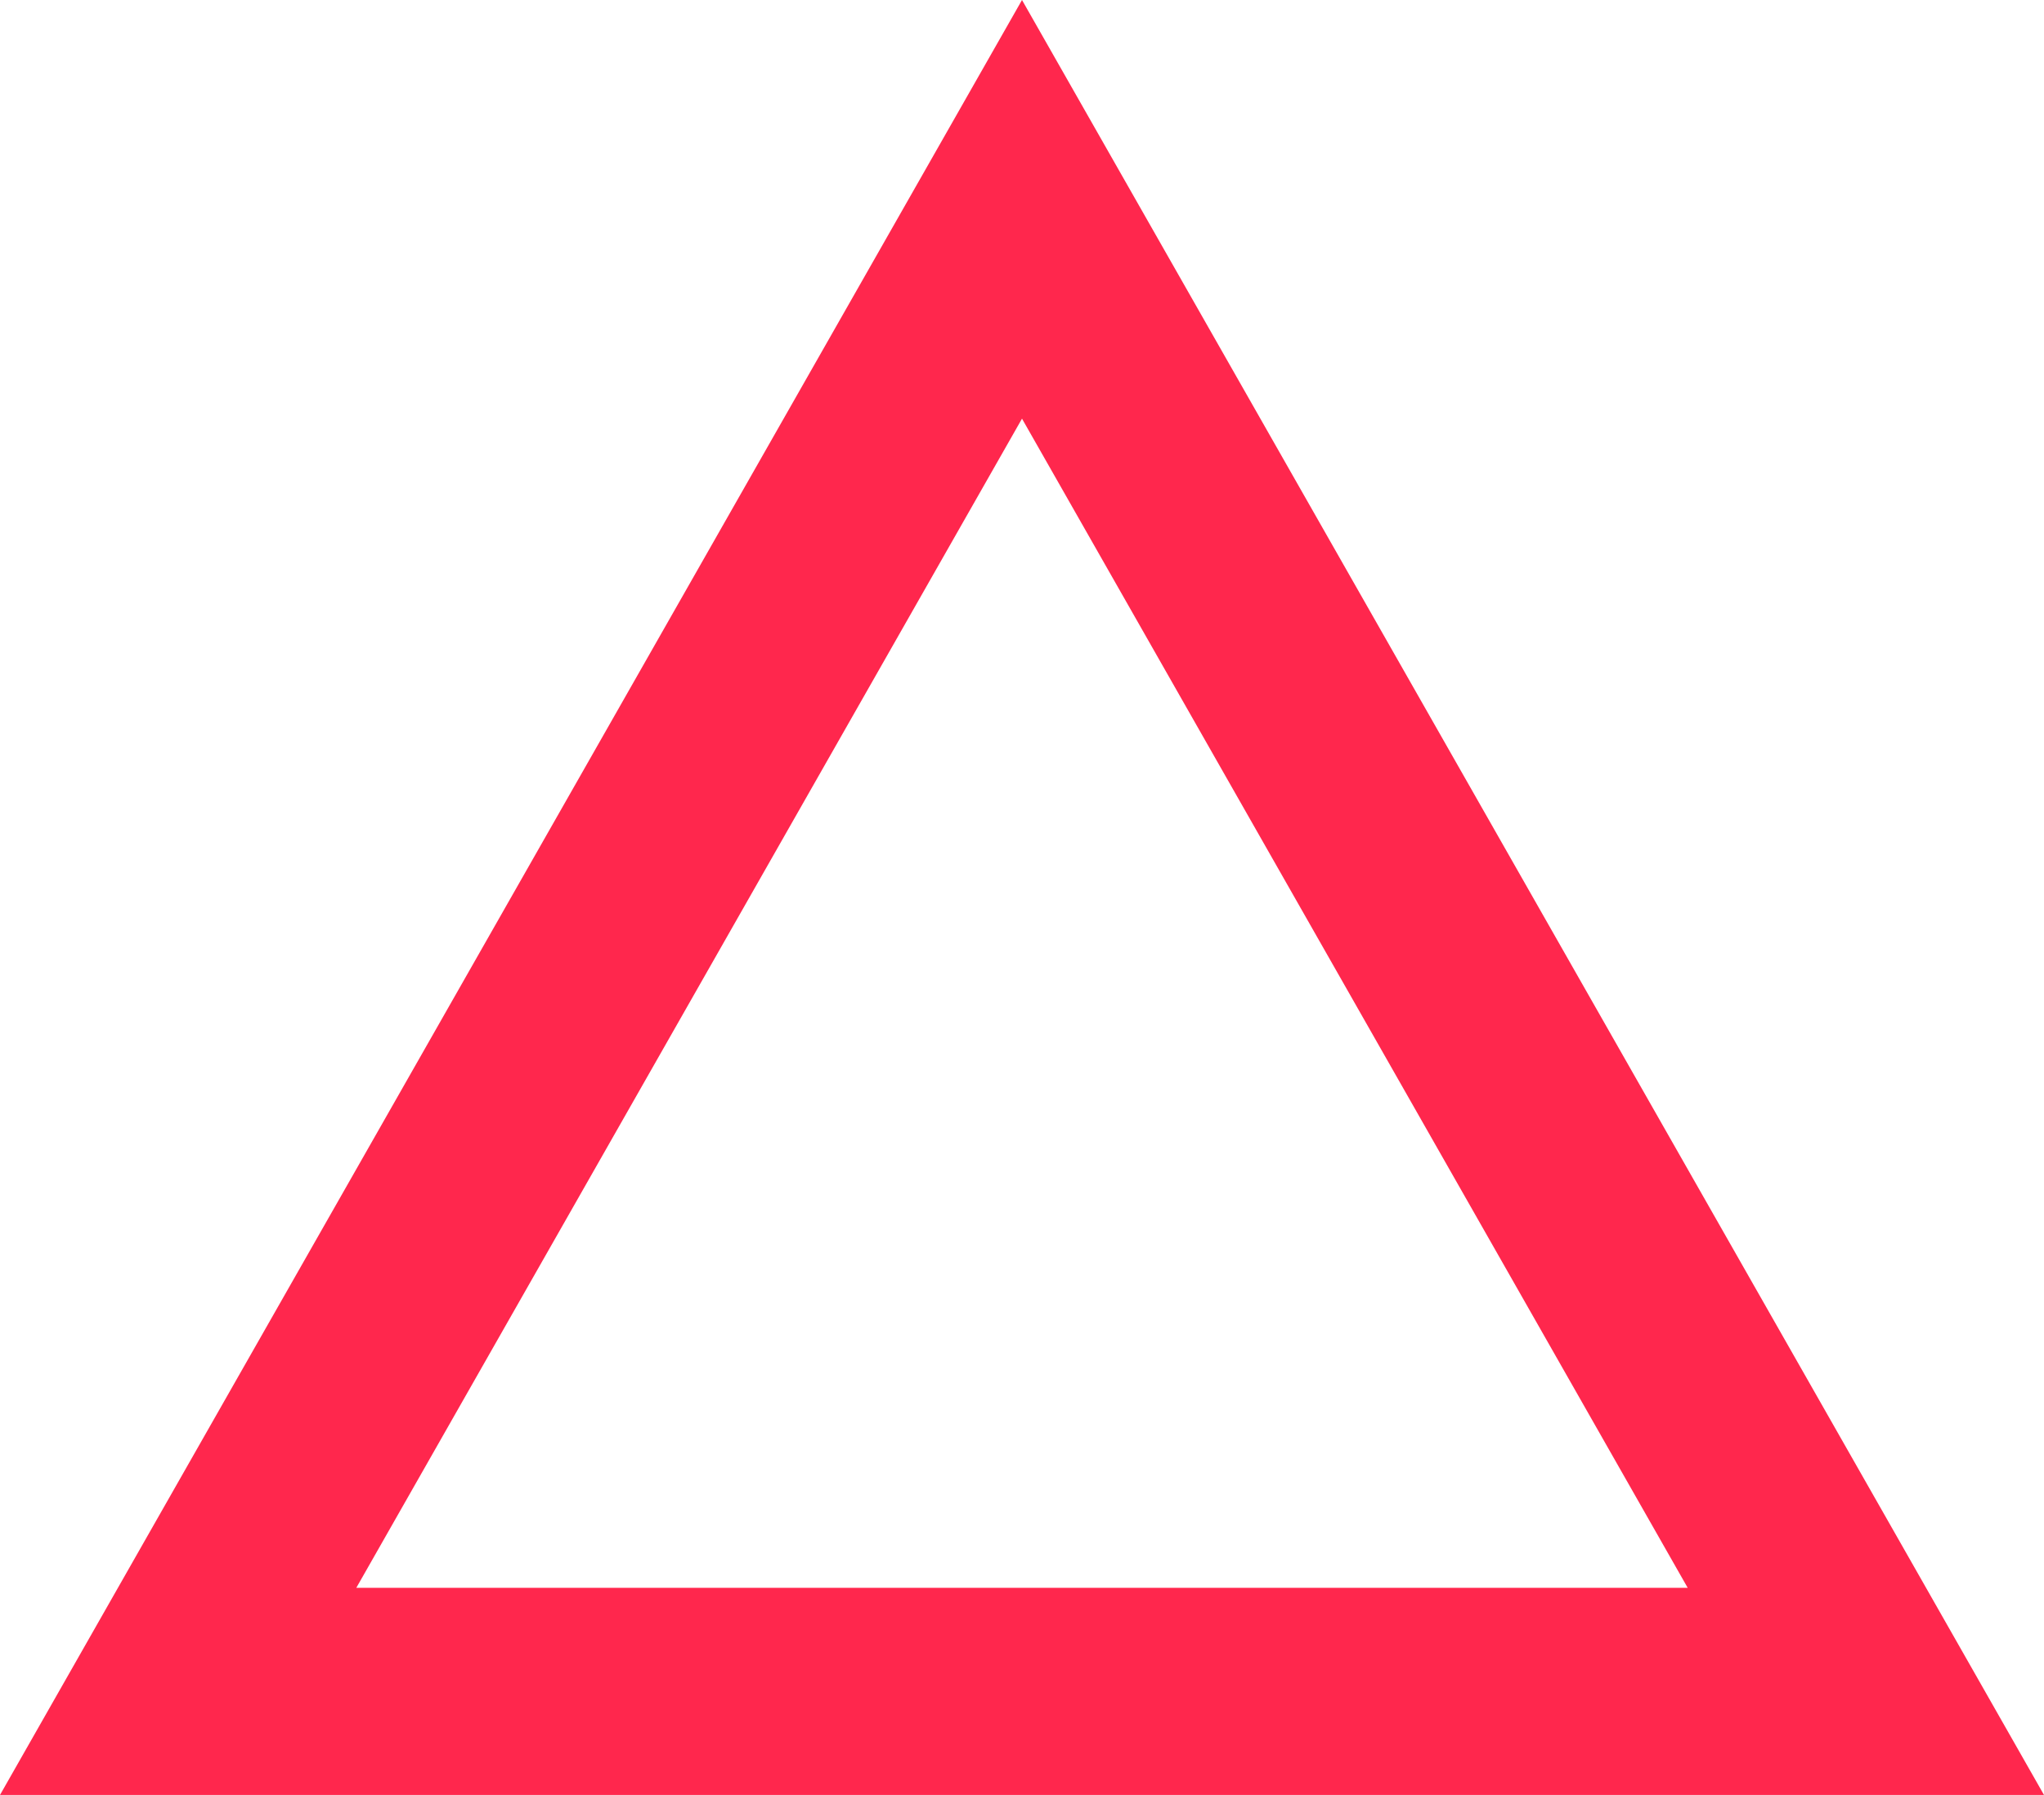 <svg xmlns="http://www.w3.org/2000/svg" width="148" height="130" viewBox="0 0 148 130">
  <g id="logo_valorant_helper" fill="none">
    <path d="M74,0l74,130H0Z" stroke="none"/>
    <path d="M 74 30.321 L 25.798 115 L 122.202 115 L 74 30.321 M 74 0 L 148 130 L 0 130 L 74 0 Z" stroke="none" fill="#ff274d"/>
  </g>
</svg>
